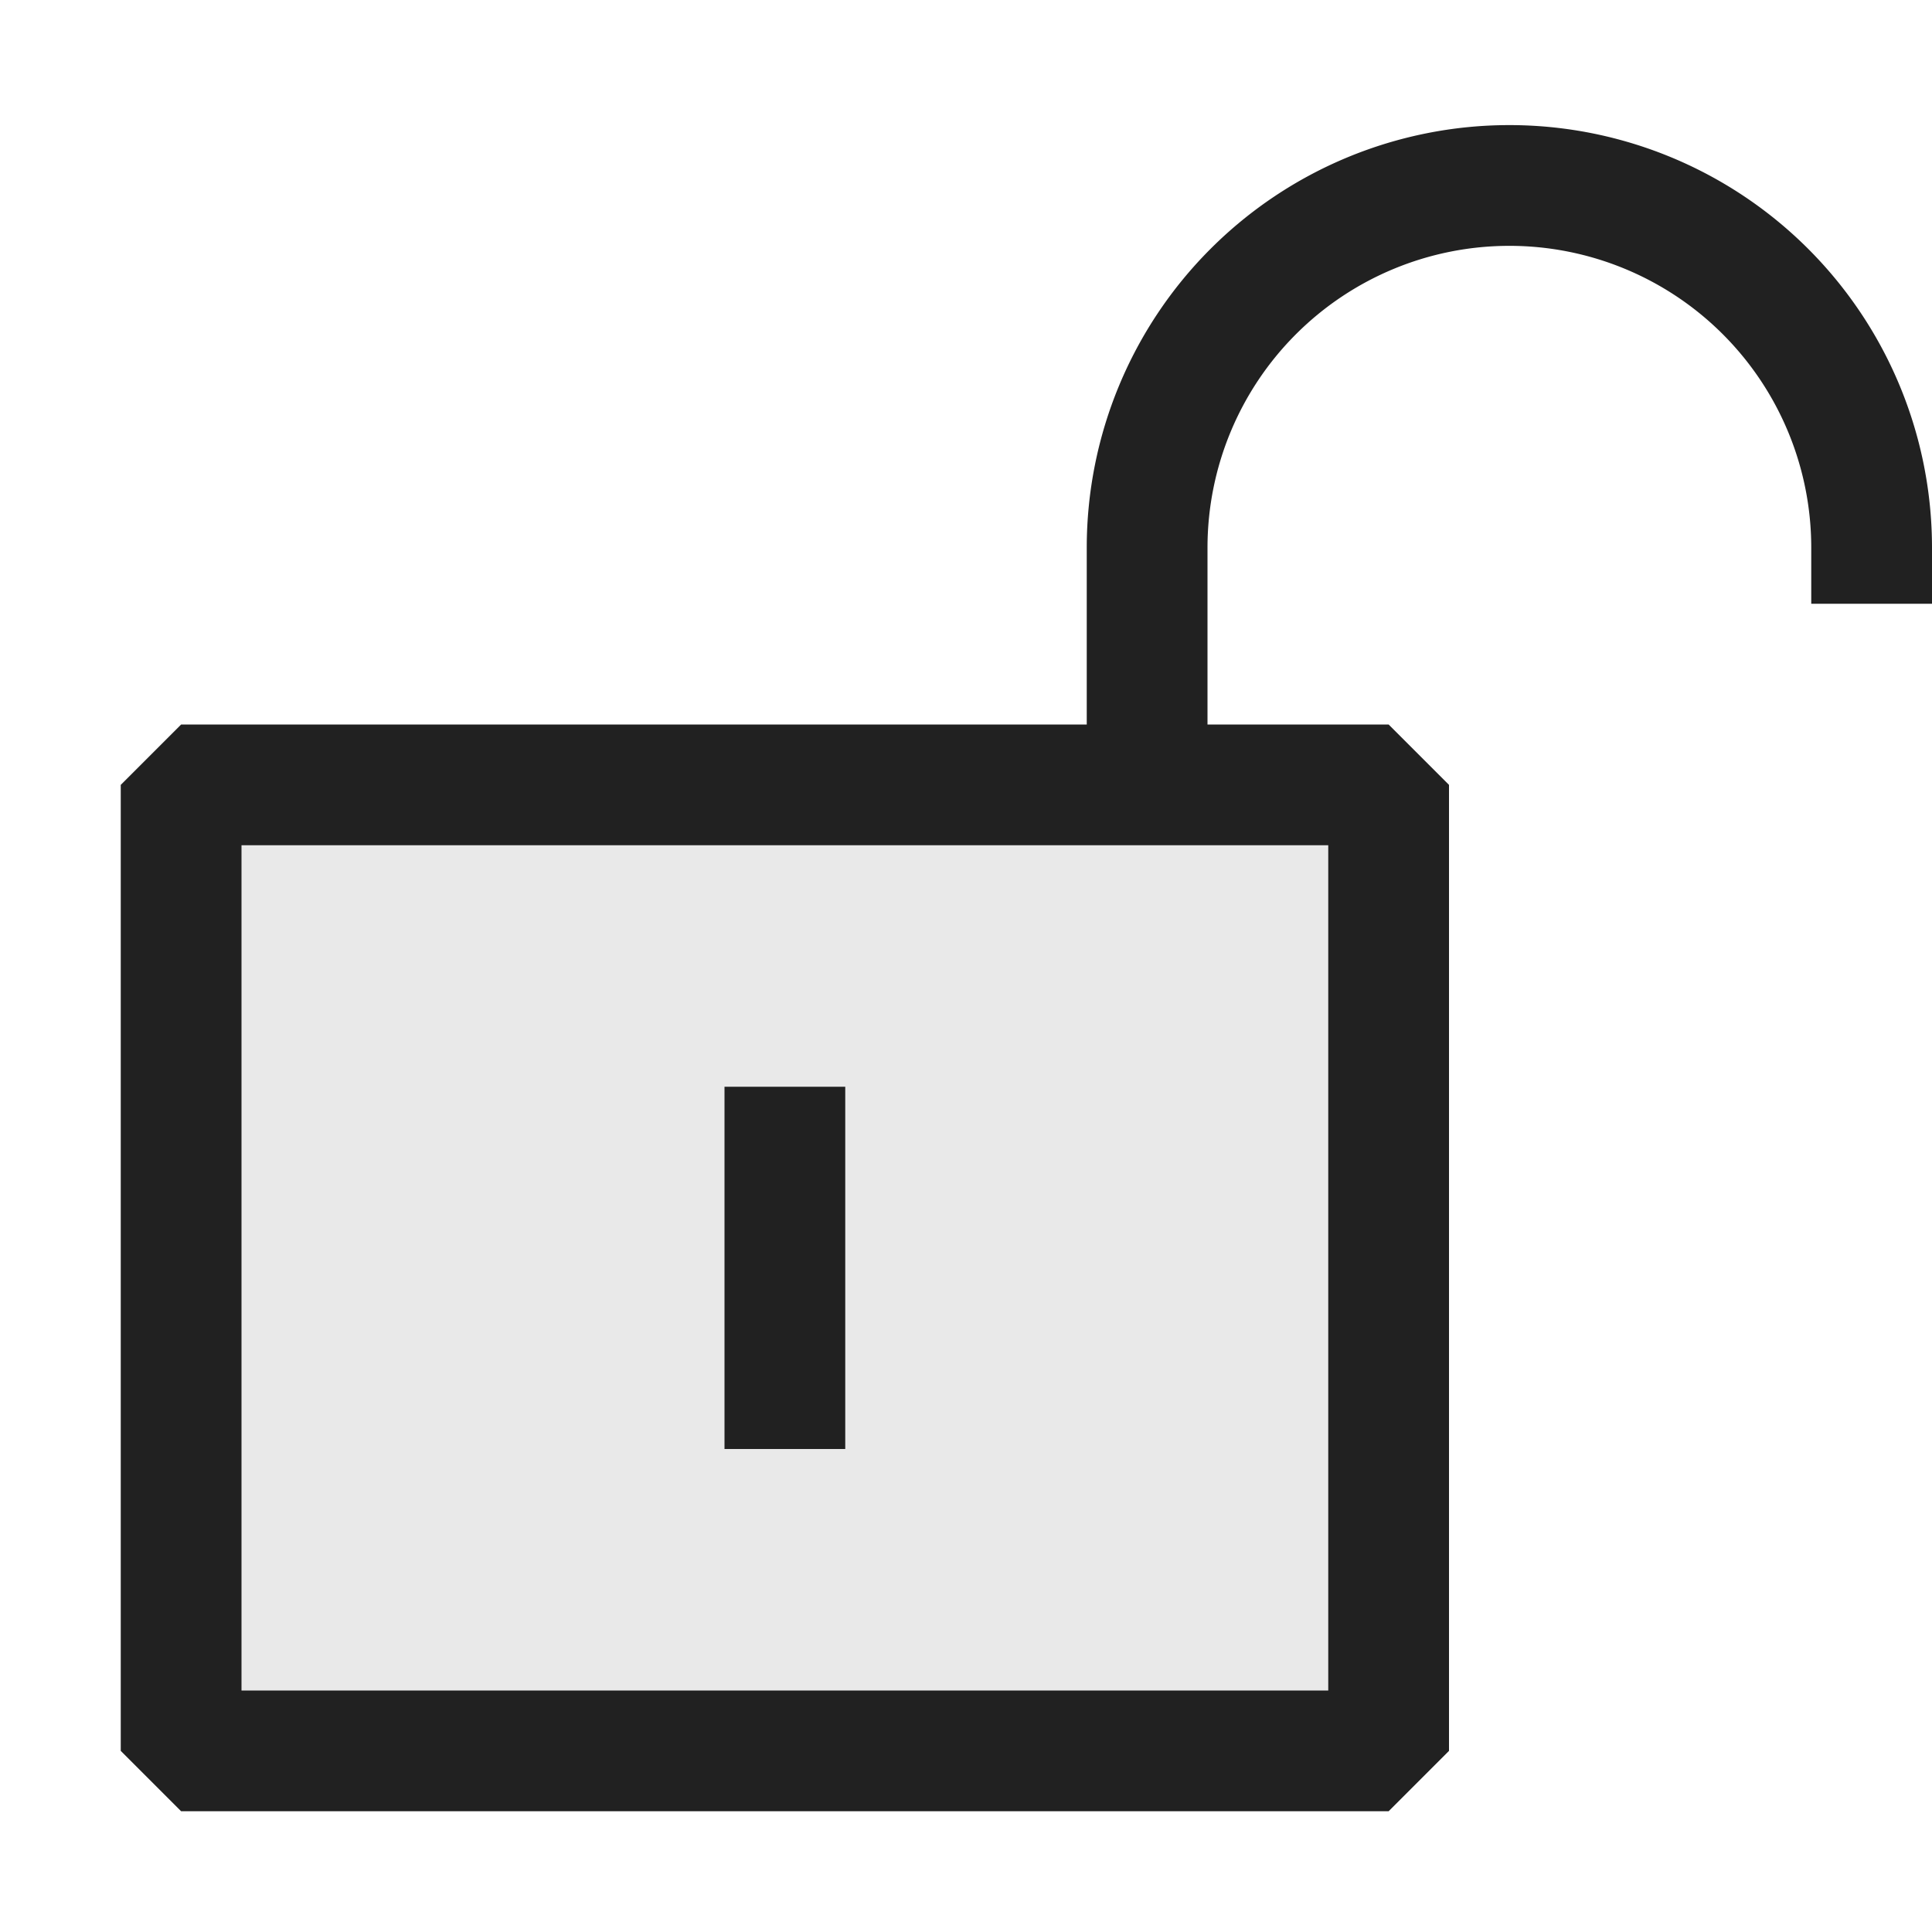<svg xmlns="http://www.w3.org/2000/svg" viewBox="0 0 16 16">
  <defs>
    <style>.canvas{fill: none; opacity: 0;}.light-defaultgrey-10{fill: #212121; opacity: 0.1;}.light-defaultgrey{fill: #212121; opacity: 1;}</style>
  </defs>
  <title>IconLightUnlock</title>
  <g id="canvas">
    <path class="canvas" d="M16,0V16H0V0Z" />
  </g>
  <g id="level-1">
    <path class="light-defaultgrey-10" d="M1.5,14.5h10v-8H1.5Z" />
    <path class="light-defaultgrey" d="M7,12H6V9H7Z" />
    <path class="light-defaultgrey" d="M12.5,1.036A3.5,3.5,0,0,0,9,4.536V6H1.5L1,6.5v8l.5.5h10l.5-.5v-8L11.5,6H10V4.536a2.5,2.5,0,0,1,5,0V5h1V4.536A3.5,3.5,0,0,0,12.5,1.036ZM11,7v7H2V7Z" />
  </g>
</svg>
